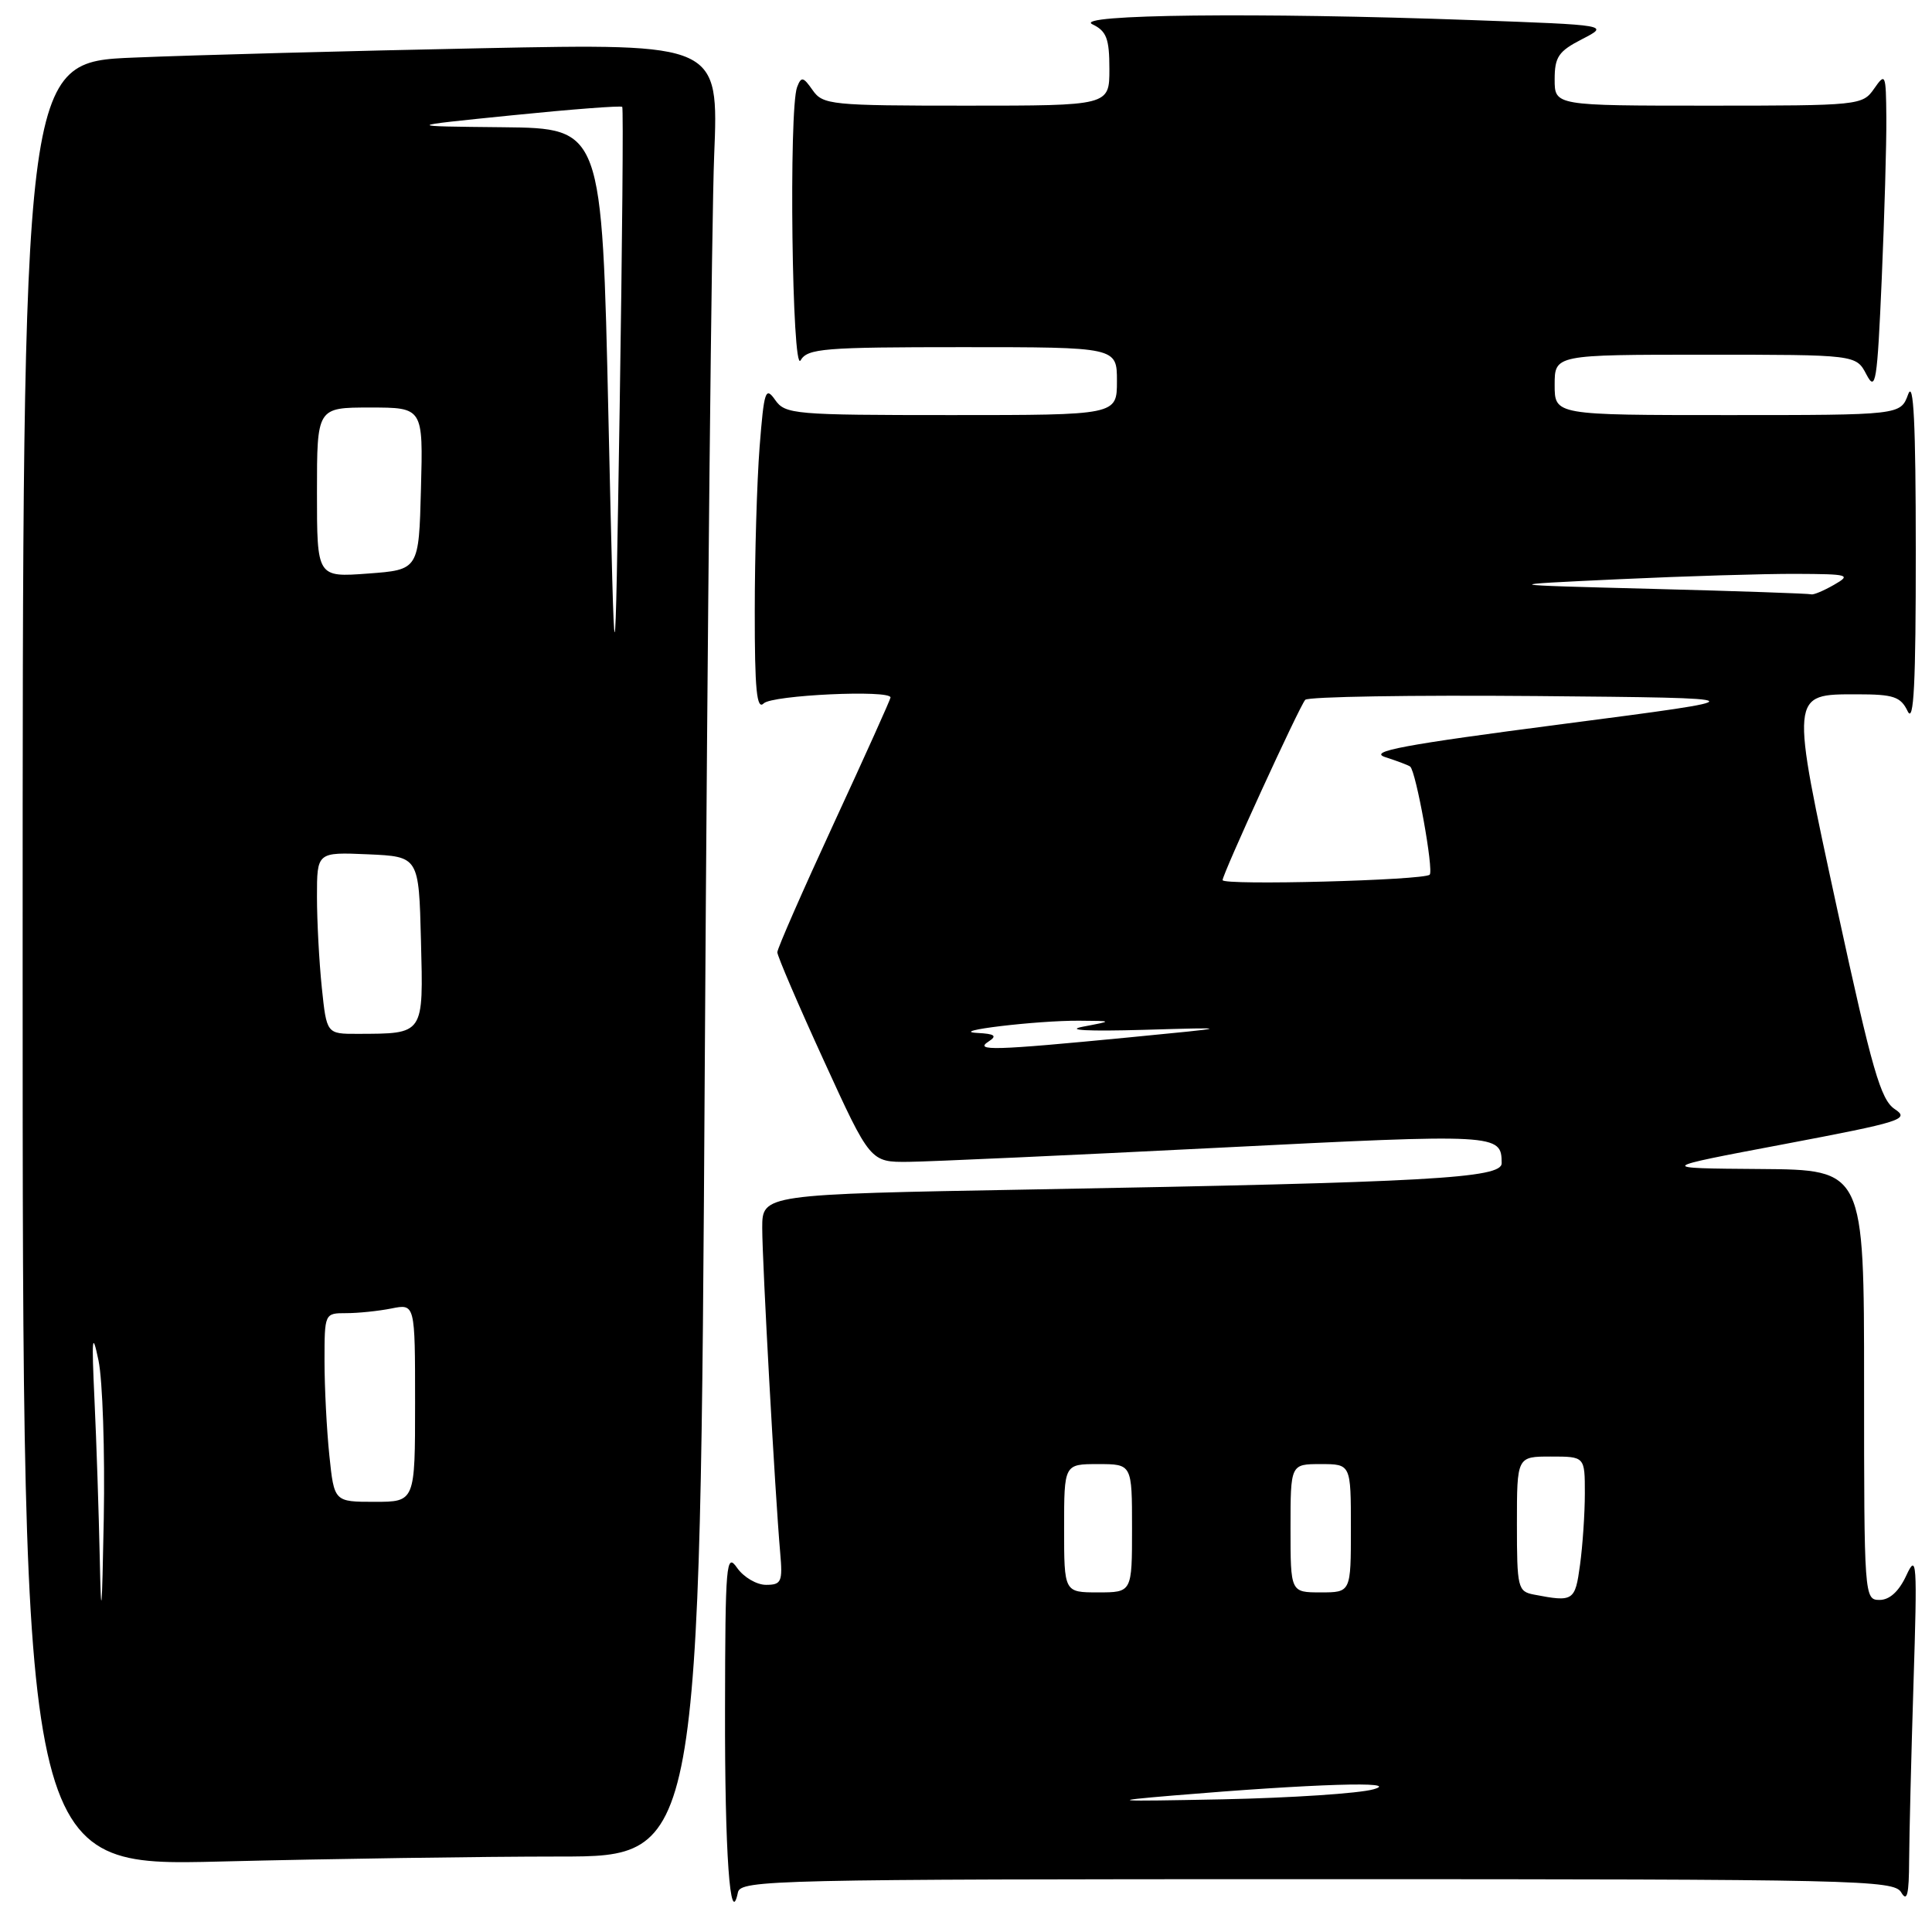<?xml version="1.0" encoding="UTF-8" standalone="no"?>
<!DOCTYPE svg PUBLIC "-//W3C//DTD SVG 1.1//EN" "http://www.w3.org/Graphics/SVG/1.1/DTD/svg11.dtd" >
<svg xmlns="http://www.w3.org/2000/svg" xmlns:xlink="http://www.w3.org/1999/xlink" version="1.1" viewBox="0 0 256 256">
 <g >
 <path fill="currentColor"
d=" M 174.52 249.00 C 246.21 249.00 250.96 249.11 251.92 250.75 C 252.70 252.08 252.95 251.06 252.97 246.50 C 252.99 243.20 253.25 232.62 253.55 223.00 C 254.06 206.90 253.98 205.76 252.60 208.75 C 251.62 210.87 250.38 212.00 249.05 212.00 C 247.03 212.00 247.00 211.56 247.00 183.50 C 247.00 155.00 247.00 155.00 233.25 154.90 C 219.50 154.80 219.50 154.80 236.38 151.61 C 252.00 148.65 253.10 148.31 251.06 146.96 C 249.20 145.72 248.06 141.76 243.48 120.66 C 237.20 91.68 237.17 92.00 246.09 92.00 C 250.91 92.00 251.85 92.31 252.78 94.25 C 253.59 95.94 253.86 90.60 253.85 73.00 C 253.85 56.09 253.56 50.27 252.84 52.25 C 251.83 55.00 251.83 55.00 228.92 55.00 C 206.00 55.00 206.00 55.00 206.00 51.00 C 206.00 47.00 206.00 47.00 225.97 47.00 C 245.94 47.00 245.94 47.00 247.31 49.62 C 248.54 51.97 248.74 50.72 249.34 36.96 C 249.70 28.56 249.98 18.94 249.95 15.59 C 249.90 9.76 249.83 9.60 248.33 11.75 C 246.79 13.96 246.38 14.00 226.38 14.00 C 206.00 14.00 206.00 14.00 206.00 10.52 C 206.00 7.54 206.51 6.79 209.63 5.19 C 213.26 3.32 213.26 3.32 194.97 2.66 C 166.59 1.63 142.03 1.91 144.75 3.22 C 146.62 4.12 147.00 5.11 147.00 9.15 C 147.00 14.00 147.00 14.00 128.06 14.00 C 110.11 14.00 109.04 13.89 107.68 11.95 C 106.43 10.16 106.17 10.11 105.62 11.54 C 104.50 14.46 104.95 49.70 106.08 47.75 C 107.00 46.17 109.13 46.00 127.55 46.00 C 148.00 46.00 148.00 46.00 148.00 50.50 C 148.00 55.00 148.00 55.00 126.06 55.00 C 105.21 55.00 104.04 54.90 102.71 52.99 C 101.43 51.17 101.24 51.76 100.65 59.24 C 100.30 63.78 100.01 73.55 100.01 80.95 C 100.00 91.41 100.27 94.13 101.20 93.20 C 102.30 92.10 118.00 91.37 118.00 92.42 C 118.00 92.65 114.63 100.14 110.50 109.07 C 106.38 117.99 103.00 125.69 103.00 126.18 C 103.00 126.67 105.77 133.13 109.16 140.53 C 115.32 154.00 115.32 154.00 120.41 153.95 C 123.21 153.92 141.70 153.08 161.50 152.08 C 198.61 150.21 198.95 150.23 198.98 154.13 C 199.00 156.13 189.47 156.66 136.75 157.61 C 101.00 158.25 101.00 158.25 101.00 162.72 C 101.00 167.27 102.70 198.00 103.38 205.75 C 103.72 209.60 103.54 210.00 101.50 210.00 C 100.26 210.00 98.54 208.99 97.67 207.75 C 96.23 205.67 96.10 207.12 96.07 226.50 C 96.03 245.51 96.75 255.71 97.78 250.75 C 98.13 249.10 102.59 249.00 174.52 249.00 Z  M 74.13 246.00 C 92.75 246.00 92.75 246.00 93.39 140.75 C 93.74 82.86 94.30 28.81 94.63 20.63 C 95.24 5.76 95.24 5.76 63.87 6.39 C 46.62 6.74 25.86 7.29 17.75 7.63 C 3.00 8.23 3.00 8.23 3.00 127.77 C 3.00 247.32 3.00 247.32 29.25 246.66 C 43.69 246.30 63.88 246.00 74.13 246.00 Z  M 155.50 237.91 C 174.02 236.36 185.87 235.99 182.00 237.09 C 180.07 237.64 171.07 238.23 162.00 238.42 C 147.34 238.71 146.61 238.66 155.50 237.91 Z  M 203.25 211.29 C 201.12 210.88 201.00 210.40 201.00 201.93 C 201.00 193.00 201.00 193.00 205.50 193.00 C 210.00 193.00 210.00 193.00 210.00 197.86 C 210.00 200.53 209.71 204.81 209.36 207.36 C 208.71 212.16 208.49 212.30 203.25 211.29 Z  M 141.00 202.50 C 141.00 194.00 141.00 194.00 145.50 194.00 C 150.00 194.00 150.00 194.00 150.00 202.50 C 150.00 211.00 150.00 211.00 145.50 211.00 C 141.00 211.00 141.00 211.00 141.00 202.50 Z  M 171.00 202.50 C 171.00 194.00 171.00 194.00 175.00 194.00 C 179.00 194.00 179.00 194.00 179.00 202.50 C 179.00 211.00 179.00 211.00 175.00 211.00 C 171.00 211.00 171.00 211.00 171.00 202.50 Z  M 131.00 138.00 C 132.16 137.25 131.83 136.99 129.50 136.87 C 125.40 136.65 137.39 135.21 143.00 135.25 C 147.50 135.28 147.50 135.28 143.50 136.04 C 141.07 136.51 144.20 136.67 151.50 136.46 C 163.50 136.11 163.50 136.11 149.50 137.47 C 131.64 139.20 129.03 139.27 131.00 138.00 Z  M 162.00 116.62 C 162.00 115.80 172.17 93.60 172.95 92.73 C 173.32 92.31 187.10 92.09 203.57 92.23 C 233.50 92.50 233.50 92.50 207.07 95.94 C 185.83 98.70 181.22 99.57 183.57 100.33 C 185.18 100.85 186.66 101.41 186.86 101.58 C 187.64 102.25 190.00 115.34 189.44 115.90 C 188.69 116.65 162.00 117.35 162.00 116.62 Z  M 219.00 78.03 C 198.50 77.50 198.50 77.50 214.50 76.75 C 223.30 76.34 233.88 76.02 238.00 76.04 C 245.01 76.07 245.34 76.16 243.00 77.50 C 241.62 78.29 240.28 78.85 240.00 78.75 C 239.72 78.65 230.28 78.32 219.00 78.03 Z  M 13.22 206.50 C 13.09 200.45 12.78 191.00 12.52 185.50 C 12.13 177.13 12.22 176.28 13.05 180.26 C 13.60 182.88 13.91 192.33 13.75 201.26 C 13.51 214.02 13.40 215.14 13.22 206.50 Z  M 43.64 192.85 C 43.29 189.47 43.00 183.85 43.00 180.35 C 43.00 174.02 43.01 174.00 45.87 174.00 C 47.46 174.00 50.16 173.72 51.87 173.38 C 55.00 172.75 55.00 172.75 55.00 185.88 C 55.00 199.00 55.00 199.00 49.64 199.00 C 44.28 199.00 44.28 199.00 43.64 192.85 Z  M 42.64 130.85 C 42.29 127.47 42.00 122.05 42.00 118.81 C 42.00 112.91 42.00 112.91 48.75 113.20 C 55.50 113.50 55.50 113.50 55.78 124.63 C 56.10 137.18 56.25 136.96 47.39 136.99 C 43.28 137.00 43.28 137.00 42.64 130.85 Z  M 80.62 55.25 C 79.77 17.00 79.77 17.00 66.64 16.86 C 53.50 16.73 53.50 16.73 67.83 15.28 C 75.71 14.48 82.29 13.98 82.45 14.16 C 82.61 14.35 82.45 32.27 82.11 54.00 C 81.48 93.50 81.48 93.50 80.62 55.25 Z  M 42.00 65.25 C 42.00 54.00 42.00 54.00 49.03 54.00 C 56.07 54.00 56.07 54.00 55.78 64.75 C 55.50 75.50 55.50 75.50 48.75 76.00 C 42.00 76.50 42.00 76.50 42.00 65.25 Z "/>
</g>
</svg>